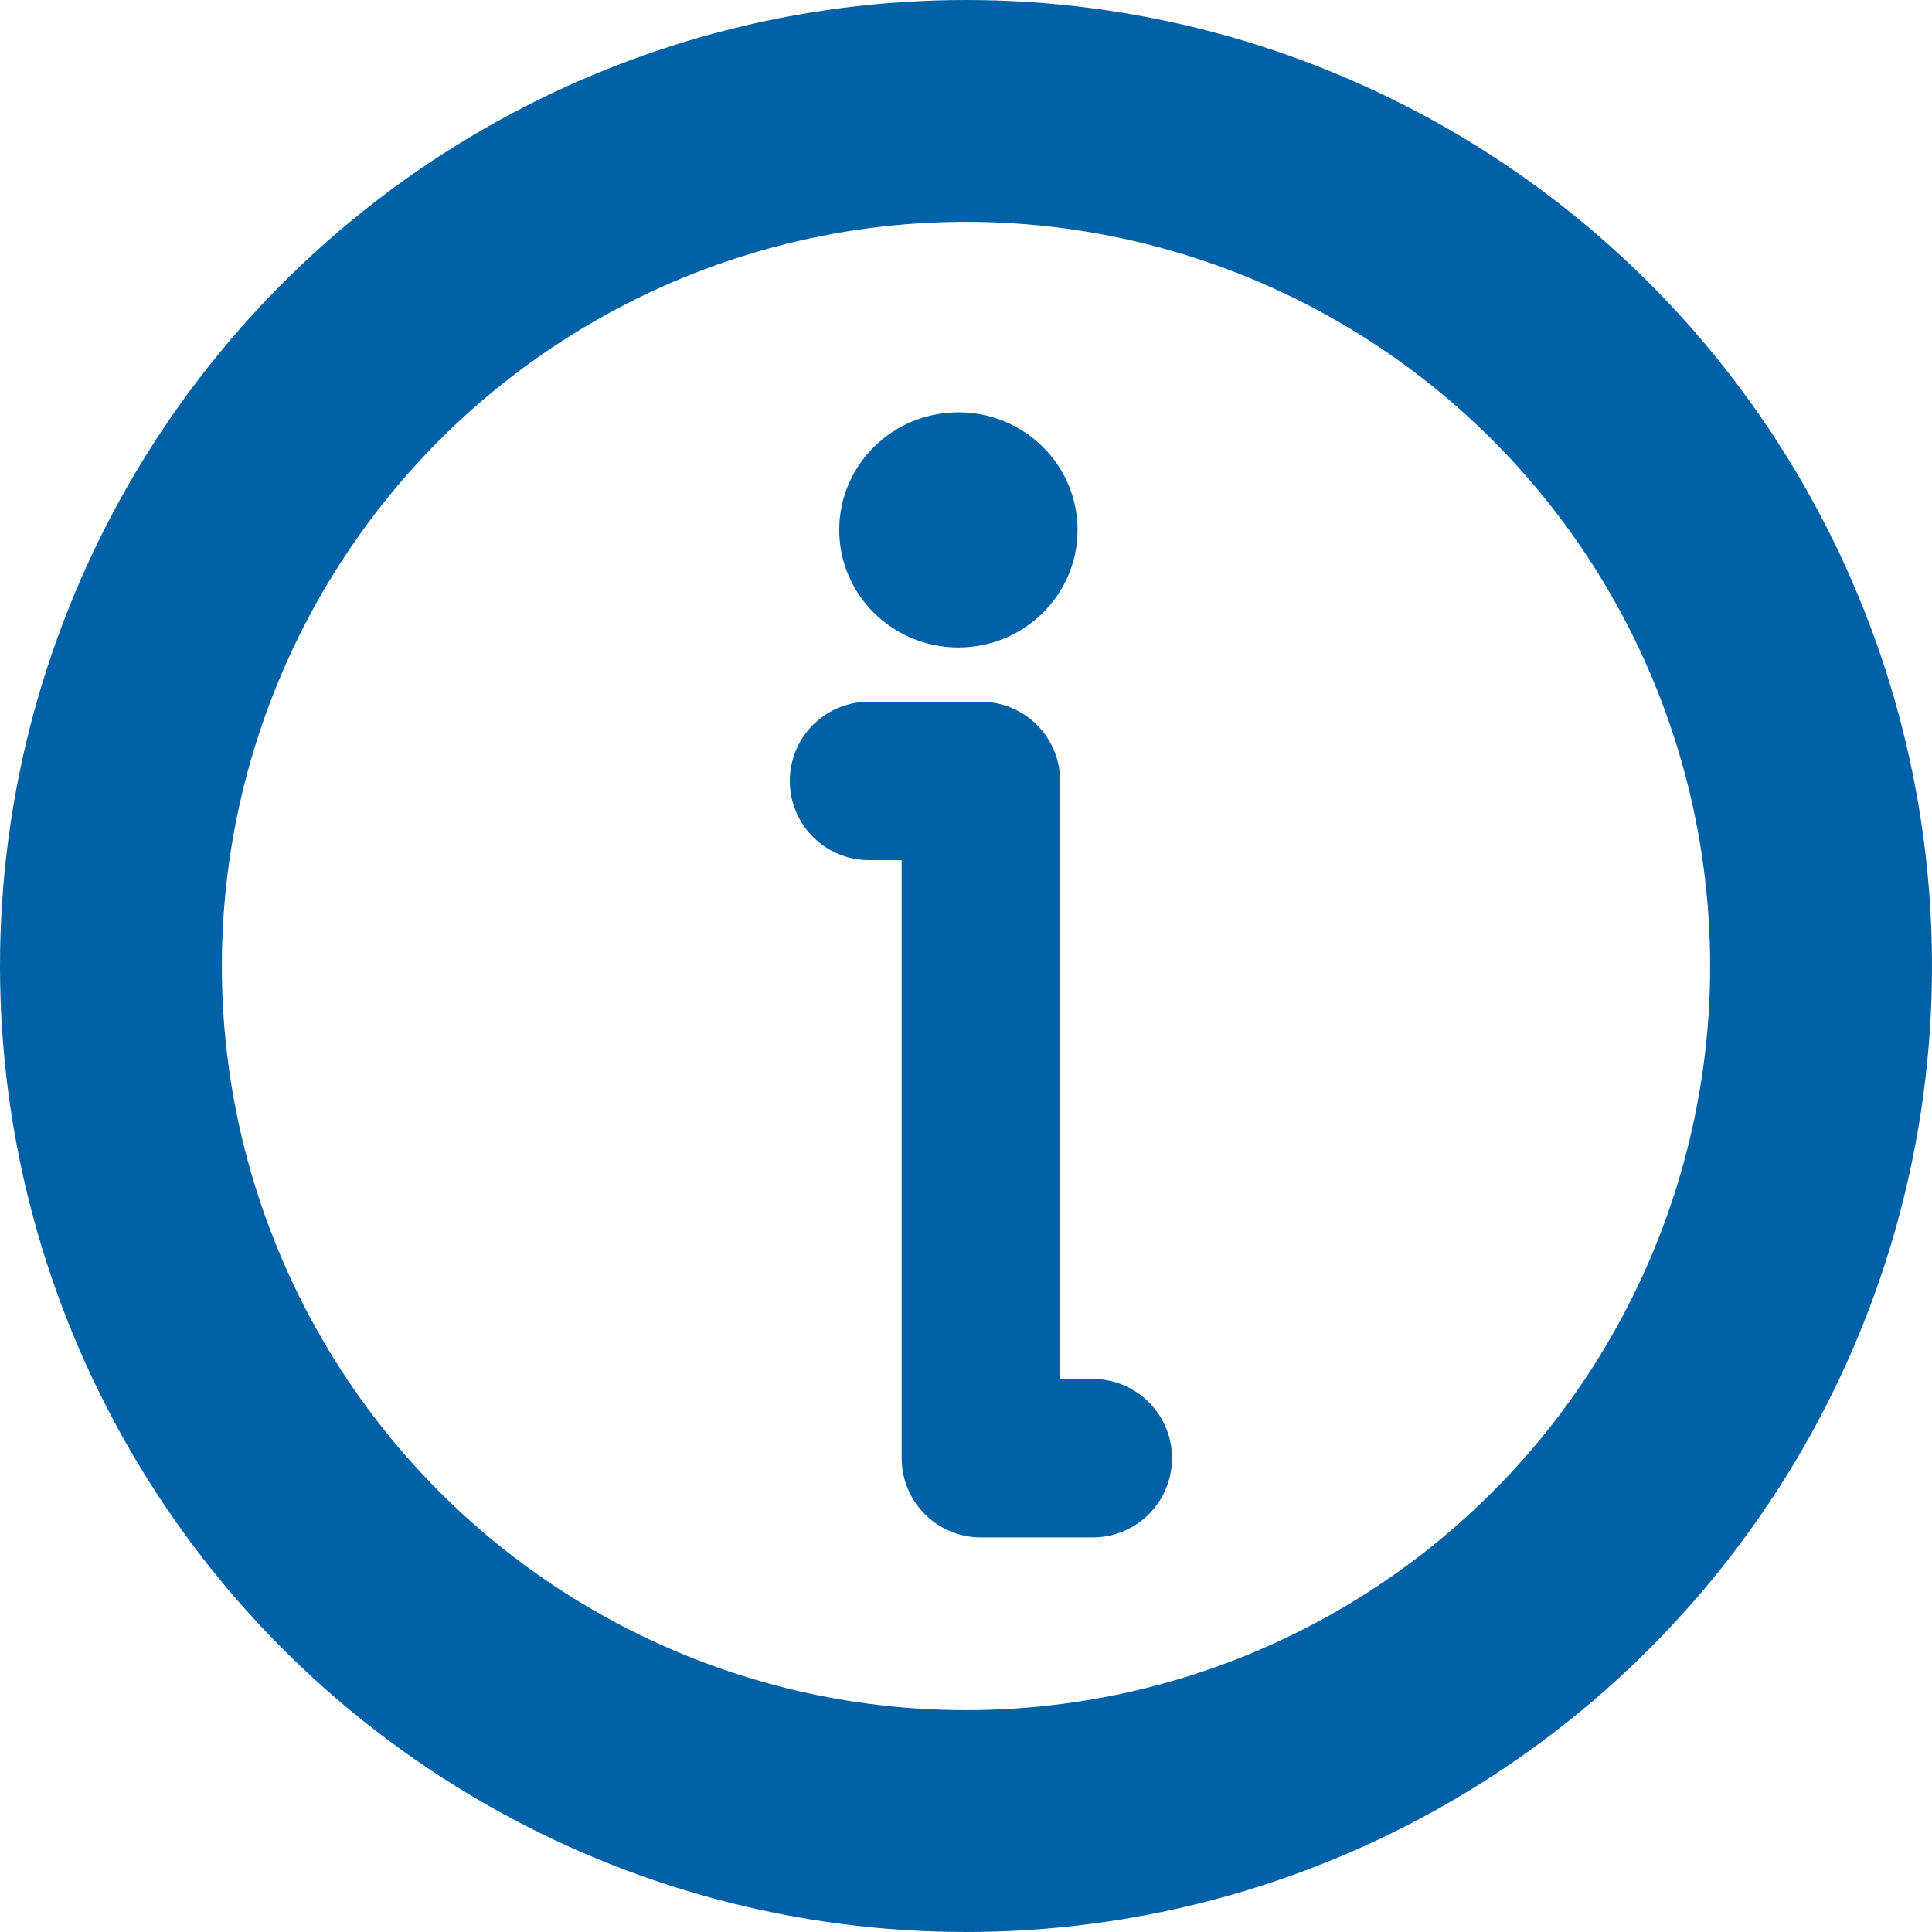 <?xml version="1.0" encoding="UTF-8"?>
<svg id="Layer_2" data-name="Layer 2" xmlns="http://www.w3.org/2000/svg" viewBox="0 0 60.96 60.96">
  <defs>
    <style>
      .cls-1 {
        fill: #0061a6;
      }

      .cls-2 {
        stroke-width: 5px;
      }

      .cls-2, .cls-3 {
        fill: none;
        stroke: #0061a6;
        stroke-linecap: round;
        stroke-linejoin: round;
      }

      .cls-3 {
        stroke-width: 7px;
      }
    </style>
  </defs>
  <g id="Icons">
    <g id="Info">
      <g>
        <circle class="cls-3" cx="30.48" cy="30.48" r="26.98"/>
        <polyline class="cls-2" points="27.42 24.64 30.95 24.64 30.95 46.01 34.48 46.01"/>
        <ellipse class="cls-1" cx="30.24" cy="16.72" rx="3.76" ry="3.71"/>
      </g>
    </g>
  </g>
</svg>